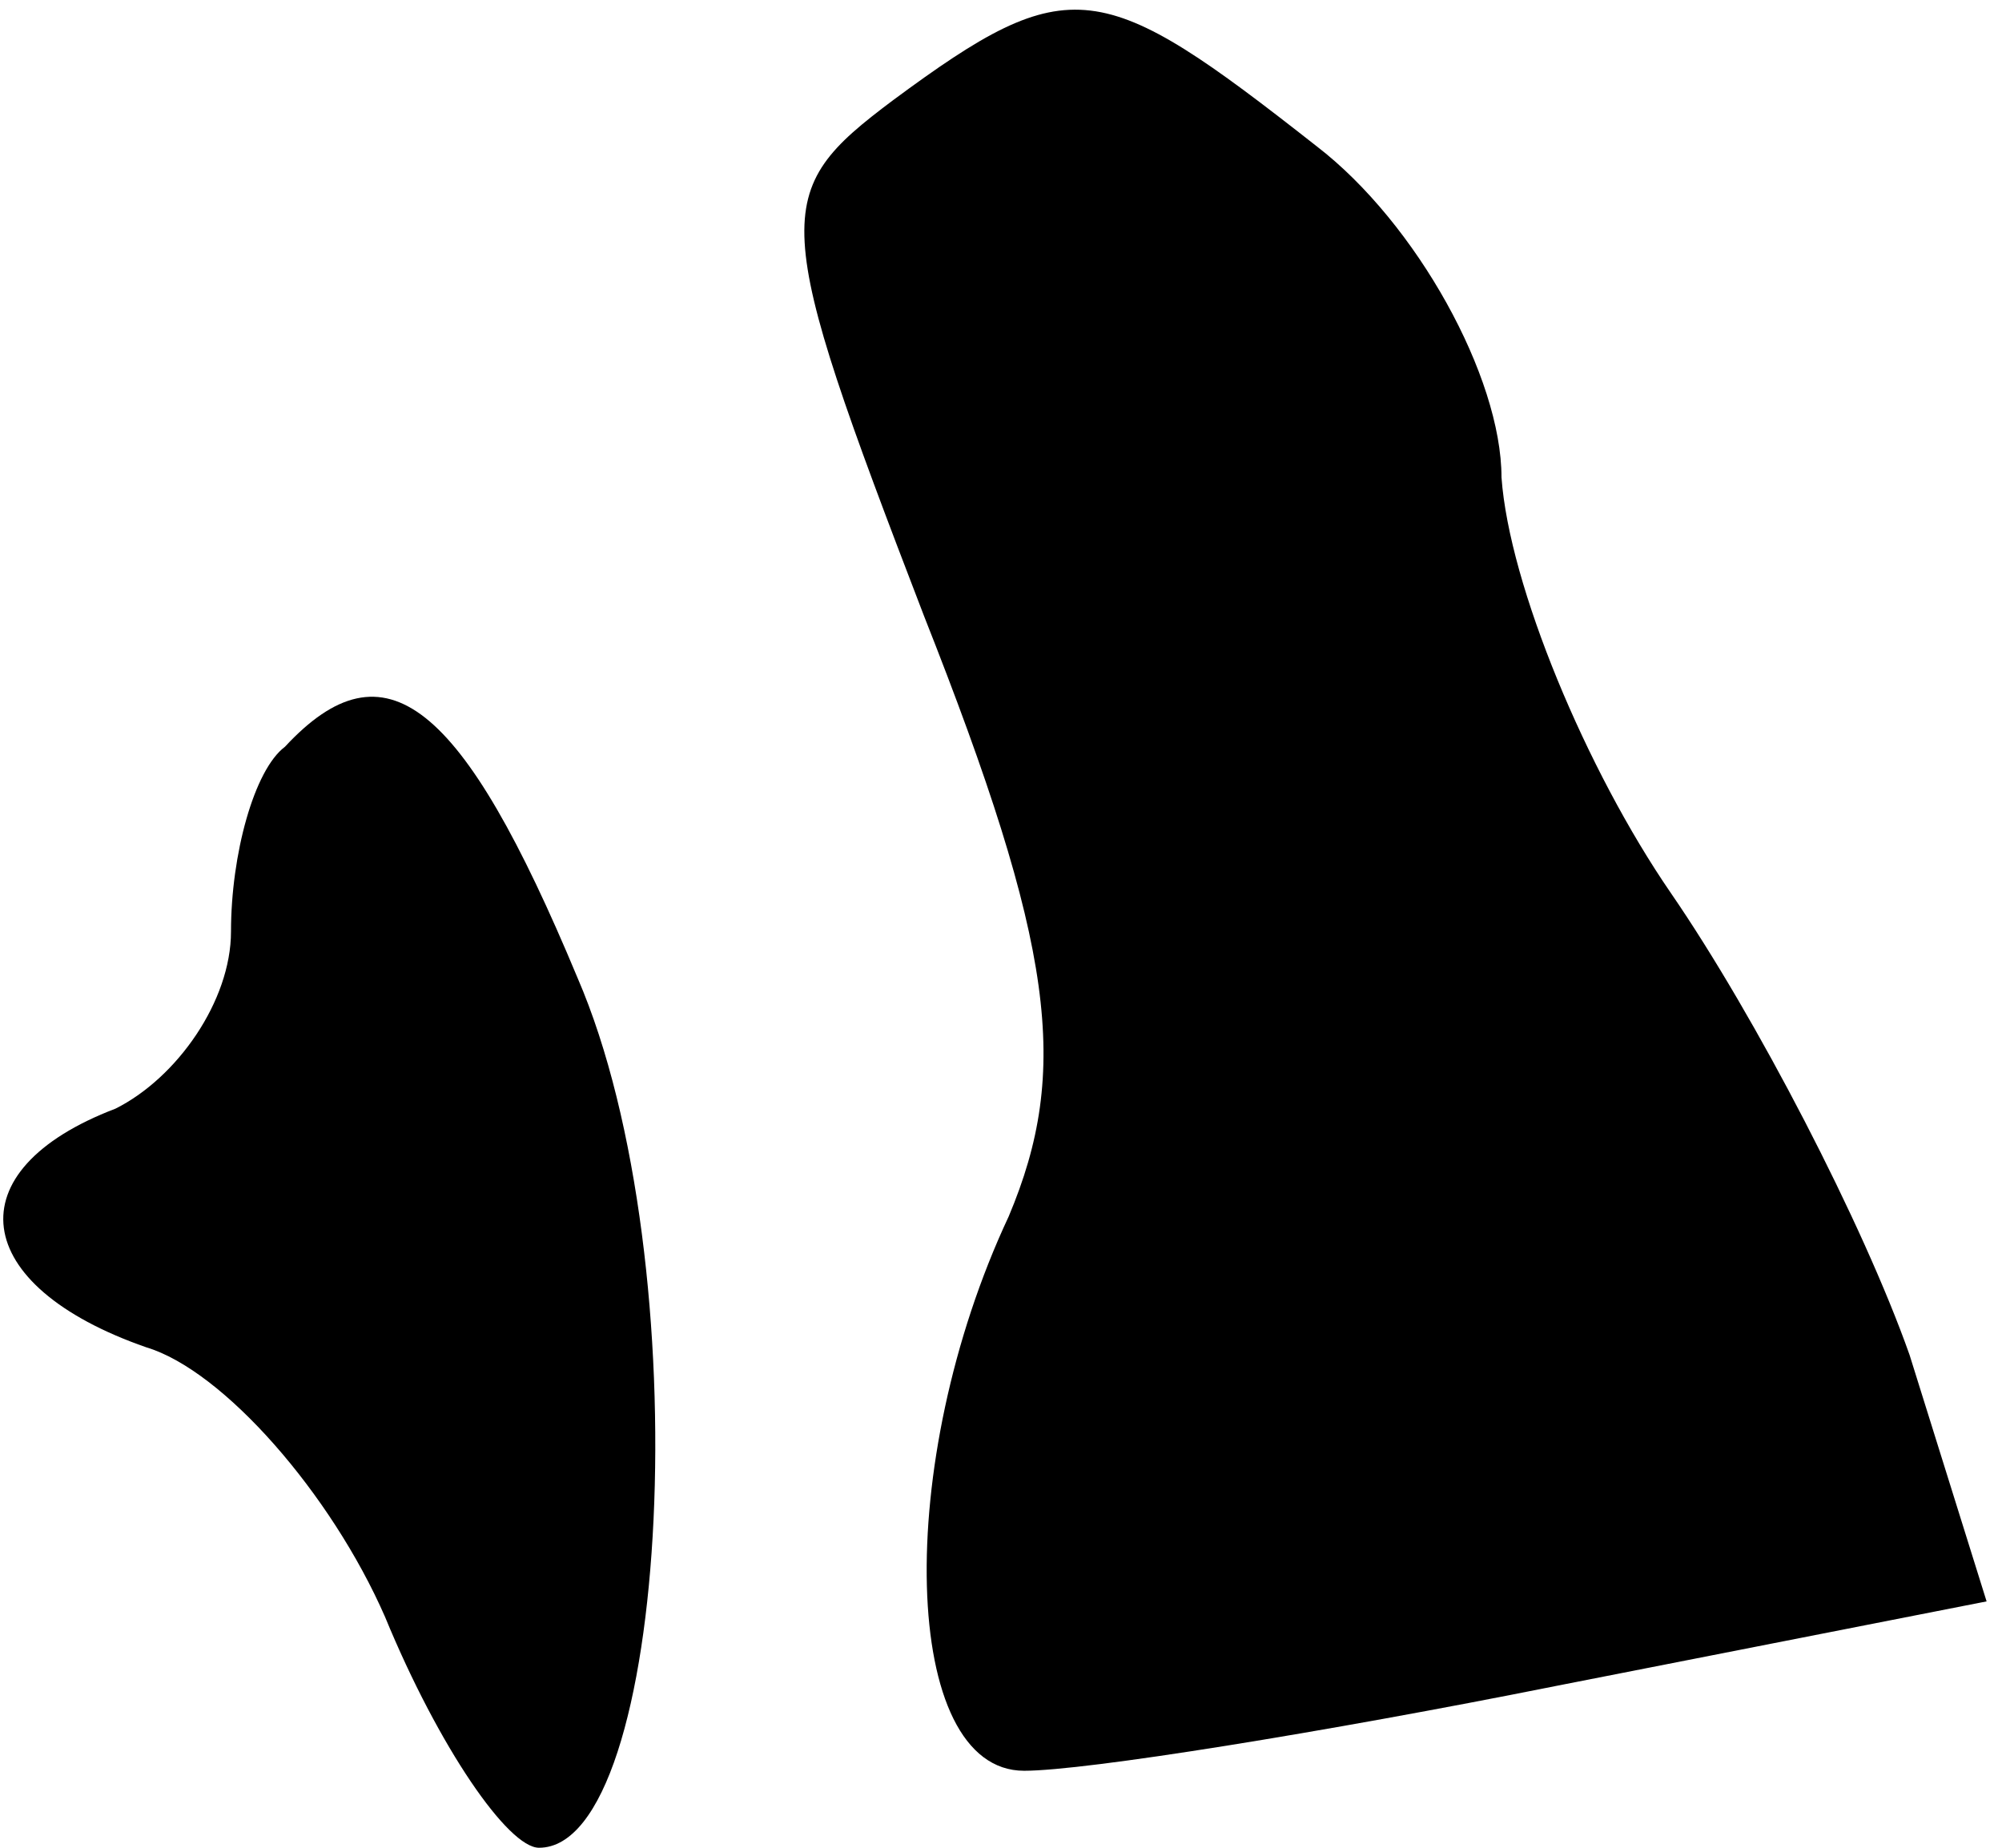 <?xml version="1.0" standalone="no"?>
<!DOCTYPE svg PUBLIC "-//W3C//DTD SVG 20010904//EN"
 "http://www.w3.org/TR/2001/REC-SVG-20010904/DTD/svg10.dtd">
<svg version="1.0" xmlns="http://www.w3.org/2000/svg"
 width="26pt" height="24pt" viewBox="0 0 26 24"
 preserveAspectRatio="xMidYMid meet">
<g transform="translate(0,24) scale(0.1,-0.1)"
fill="#000000" stroke="none">
<path fill="#000000" stroke="none" d="M116 227 c-16 -12 -16 -15 4 -67 17
-43 19 -59 11 -78 -15 -32 -14 -72 2 -72 8 0 39 5 69 11 l56 11 -10 32 c-6 17
-20 44 -31 60 -11 16 -21 40 -22 54 0 13 -11 33 -24 43 -28 22 -32 23 -55 6z"/>
<path fill="#000000" stroke="none" d="M37 143 c-4 -3 -7 -14 -7 -24 0 -9 -7
-19 -15 -23 -21 -8 -19 -23 4 -31 10 -3 24 -19 31 -35 7 -17 16 -30 20 -30 17
0 21 76 5 113 -15 36 -25 44 -38 30z"/>
</g>
</svg>
